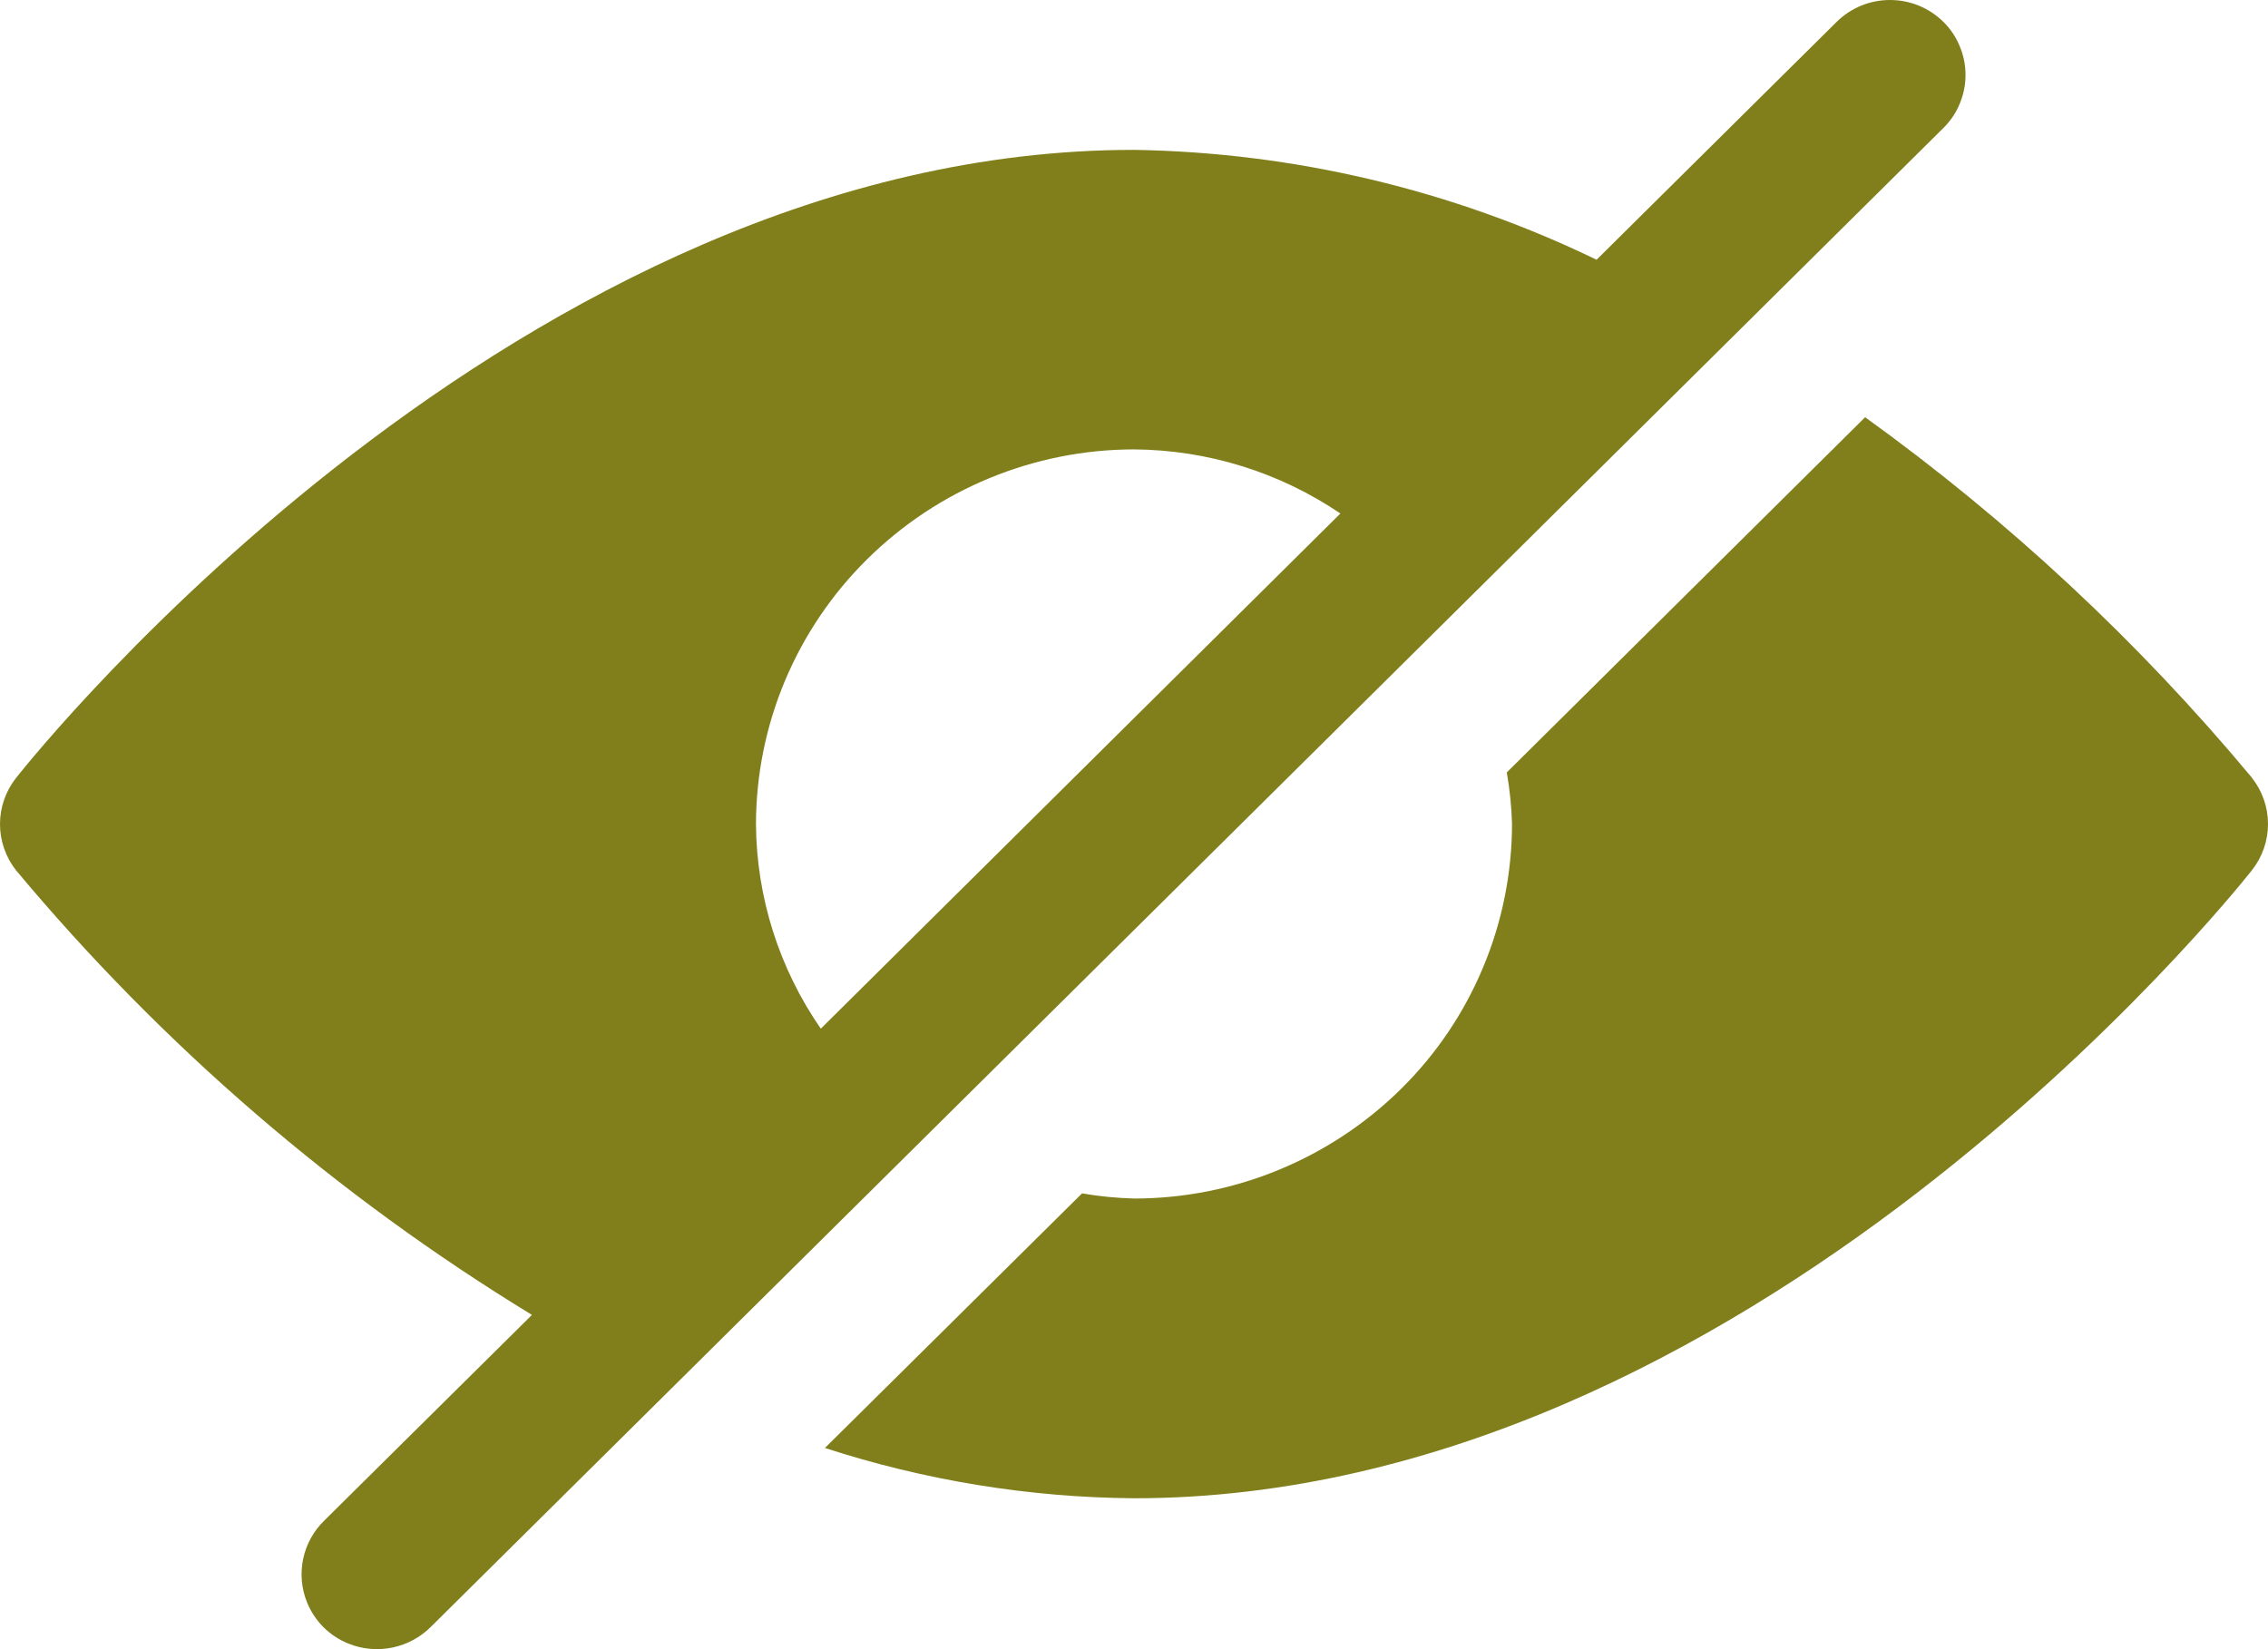 <svg width="22" height="16" viewBox="0 0 22 16" fill="none" xmlns="http://www.w3.org/2000/svg">
<g clip-path="url(#clip0_25_14)">
<path d="M18.852 0.213C18.714 0.076 18.528 -0 18.333 -0C18.139 -0 17.953 0.076 17.815 0.213L15.487 2.52C14.087 1.842 12.555 1.479 11 1.454C5.04 1.454 0.353 7.298 0.156 7.547C0.055 7.675 0 7.833 0 7.995C0 8.158 0.055 8.316 0.156 8.444C1.577 10.146 3.267 11.602 5.16 12.757L3.148 14.75C3.043 14.851 2.971 14.981 2.941 15.123C2.911 15.265 2.924 15.413 2.979 15.548C3.016 15.638 3.07 15.719 3.139 15.788C3.208 15.856 3.29 15.91 3.38 15.946C3.516 16.001 3.665 16.014 3.808 15.984C3.951 15.954 4.082 15.883 4.185 15.778L18.852 1.241C18.92 1.174 18.974 1.094 19.01 1.005C19.047 0.917 19.066 0.823 19.066 0.727C19.066 0.631 19.047 0.537 19.01 0.449C18.974 0.36 18.92 0.28 18.852 0.213V0.213ZM7.333 7.995C7.334 7.517 7.43 7.044 7.615 6.603C7.8 6.163 8.07 5.763 8.41 5.427C9.099 4.745 10.03 4.361 11 4.36C11.714 4.365 12.411 4.581 13.002 4.982L7.962 9.98C7.558 9.397 7.338 8.705 7.333 7.995ZM21.844 7.545C20.745 6.226 19.485 5.051 18.092 4.048L14.616 7.494C14.645 7.659 14.662 7.826 14.667 7.994C14.666 8.472 14.571 8.945 14.386 9.386C14.202 9.827 13.932 10.227 13.592 10.563C12.902 11.245 11.97 11.628 11 11.628C10.831 11.623 10.662 11.607 10.496 11.578L8.002 14.048C8.971 14.363 9.982 14.528 11 14.536C16.96 14.536 21.648 8.691 21.844 8.443C21.945 8.315 22 8.157 22 7.994C22 7.832 21.945 7.674 21.844 7.546V7.545Z" fill="#807F1B"/>
</g>
<defs>
<clipPath id="clip0_25_14">
<rect width="22" height="16" fill="white"/>
</clipPath>
</defs>
</svg>
